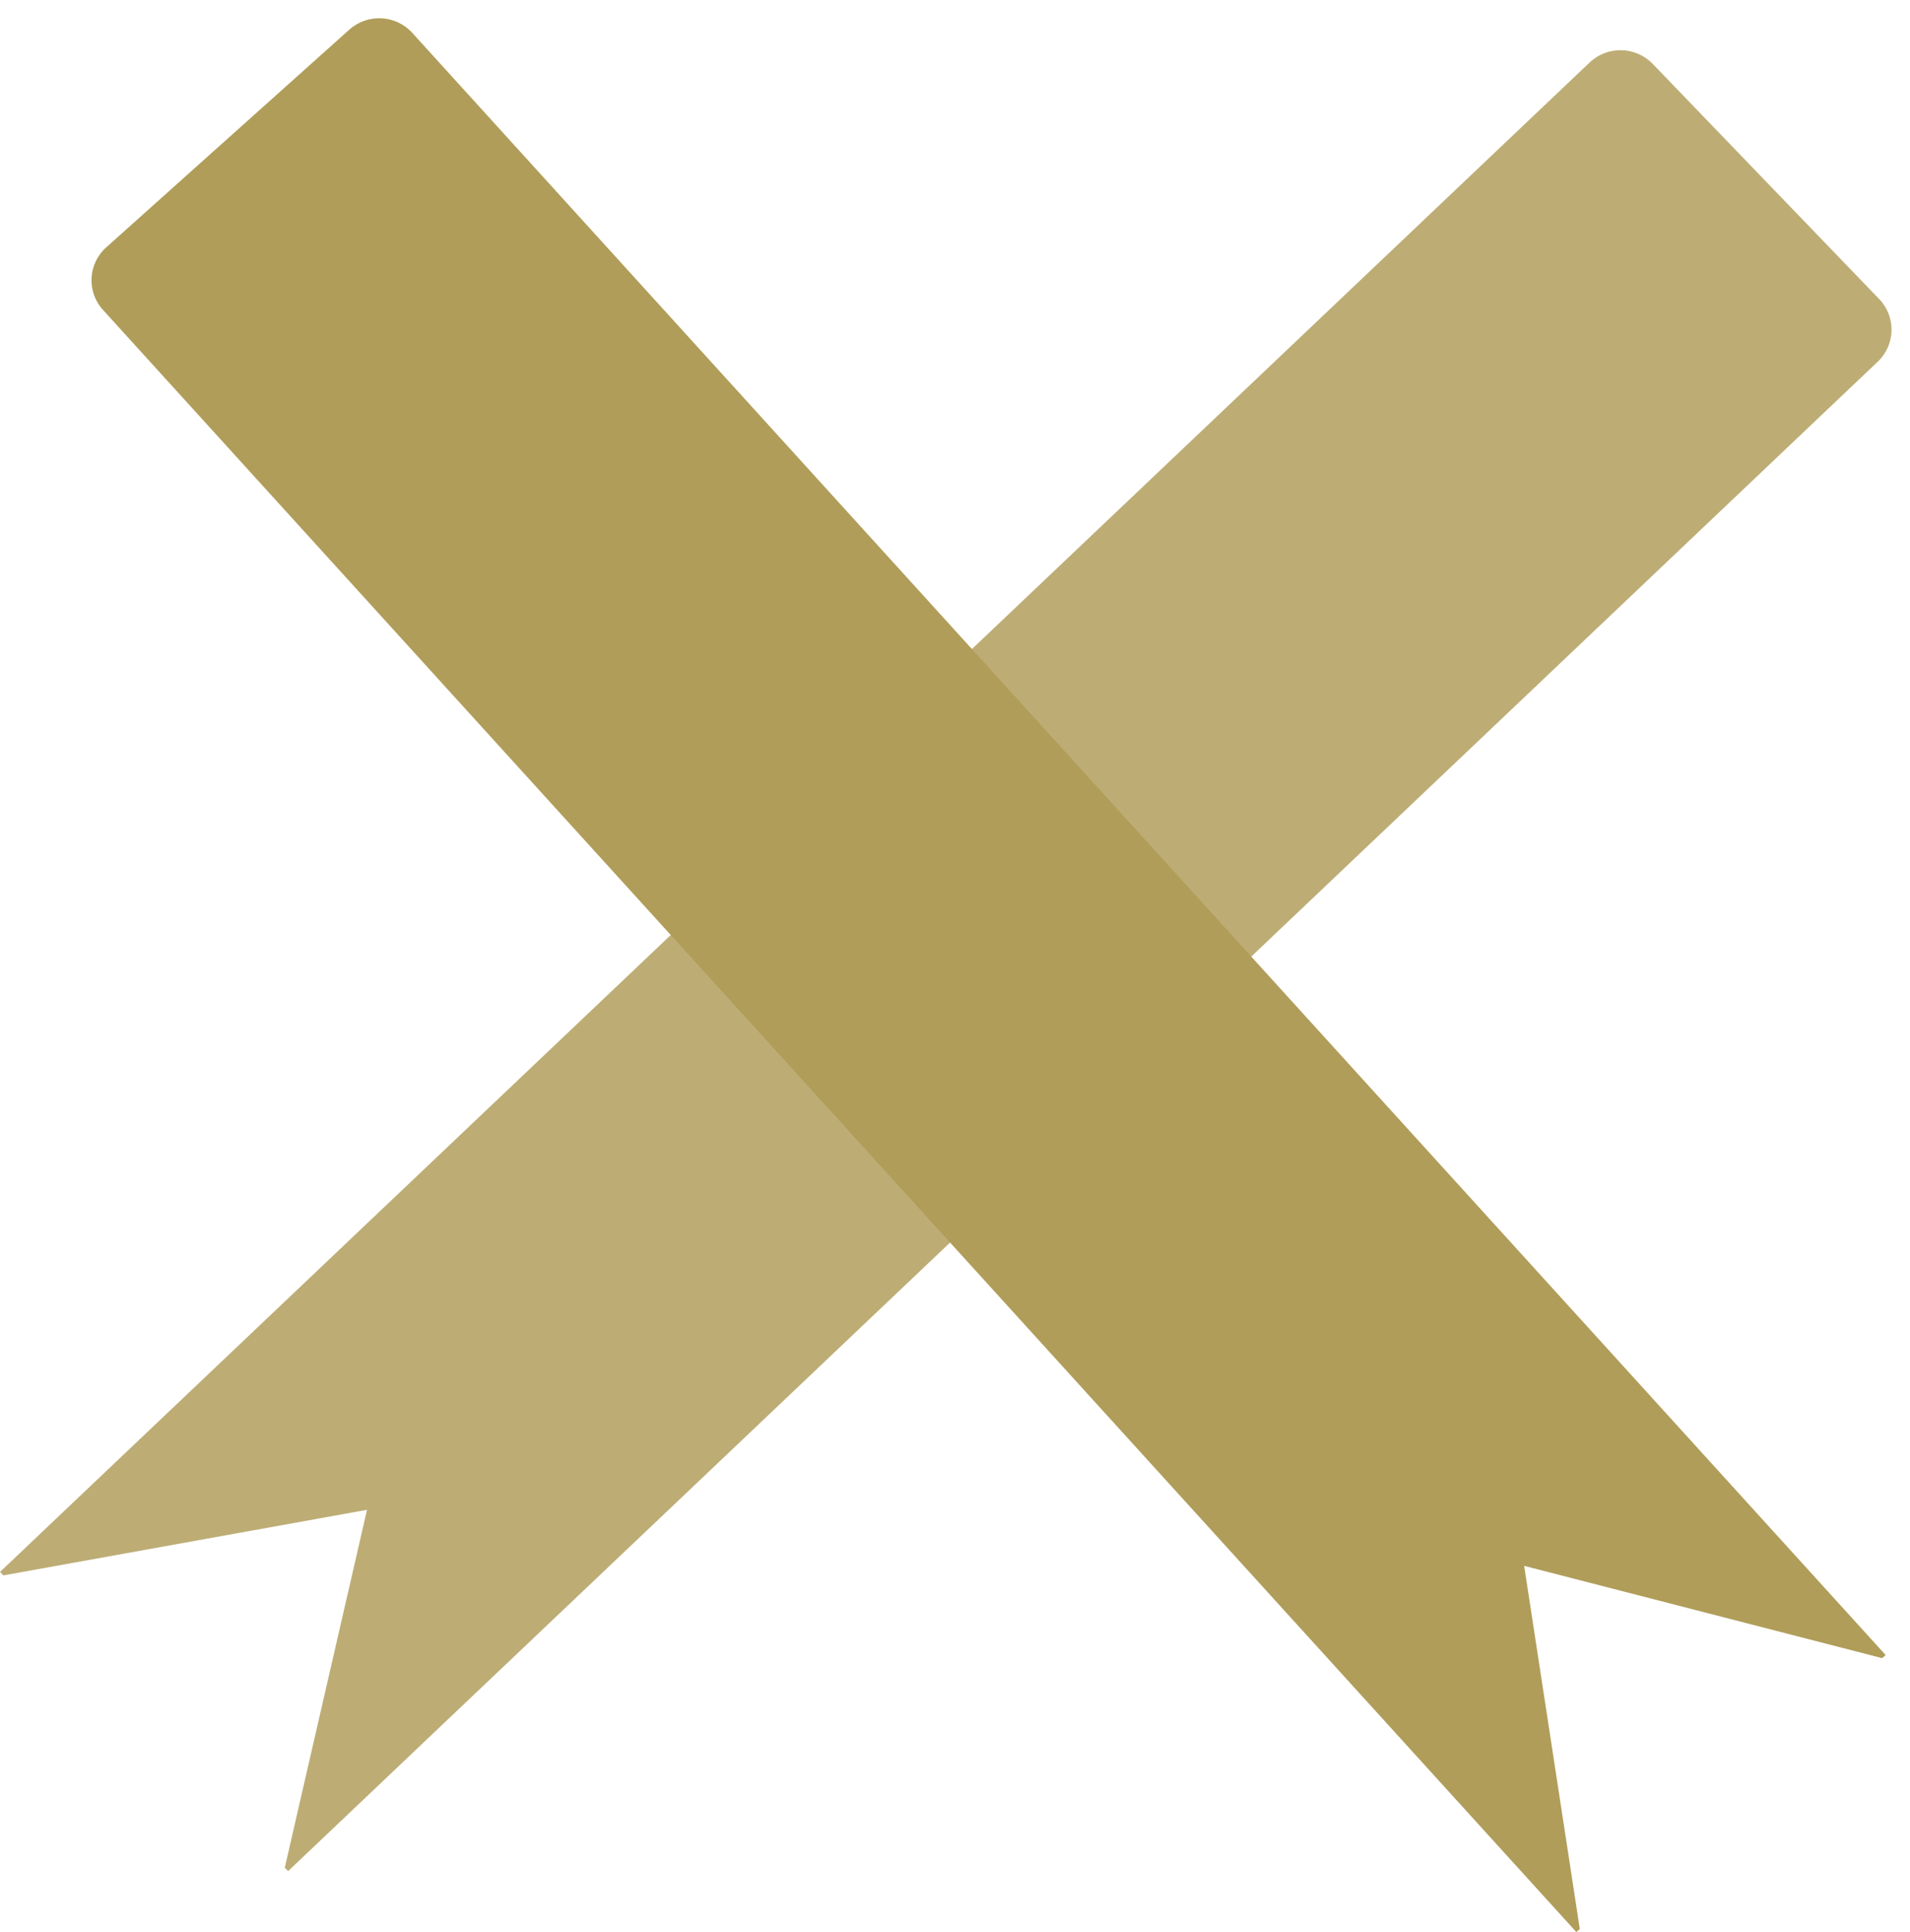 <svg width="86" height="87" viewBox="0 0 86 87" fill="none" xmlns="http://www.w3.org/2000/svg">
<path fill-rule="evenodd" clip-rule="evenodd" d="M74.415 2.876C73.649 2.08 72.378 2.052 71.577 2.812L-5.14418e-06 70.784L0.15 70.94L16.525 67.987L12.822 84.101L12.972 84.257L84.55 16.285C85.351 15.525 85.379 14.263 84.613 13.467L74.415 2.876Z" fill="#B09D59" fill-opacity="0.83"/>
<path fill-rule="evenodd" clip-rule="evenodd" d="M4.782 11.14C3.959 11.877 3.894 13.137 4.637 13.955L70.976 87L71.132 86.861L68.627 70.51L84.746 74.666L84.903 74.526L18.564 1.481C17.821 0.663 16.552 0.597 15.729 1.334L4.782 11.14Z" fill="#B09D59"/>
</svg>
